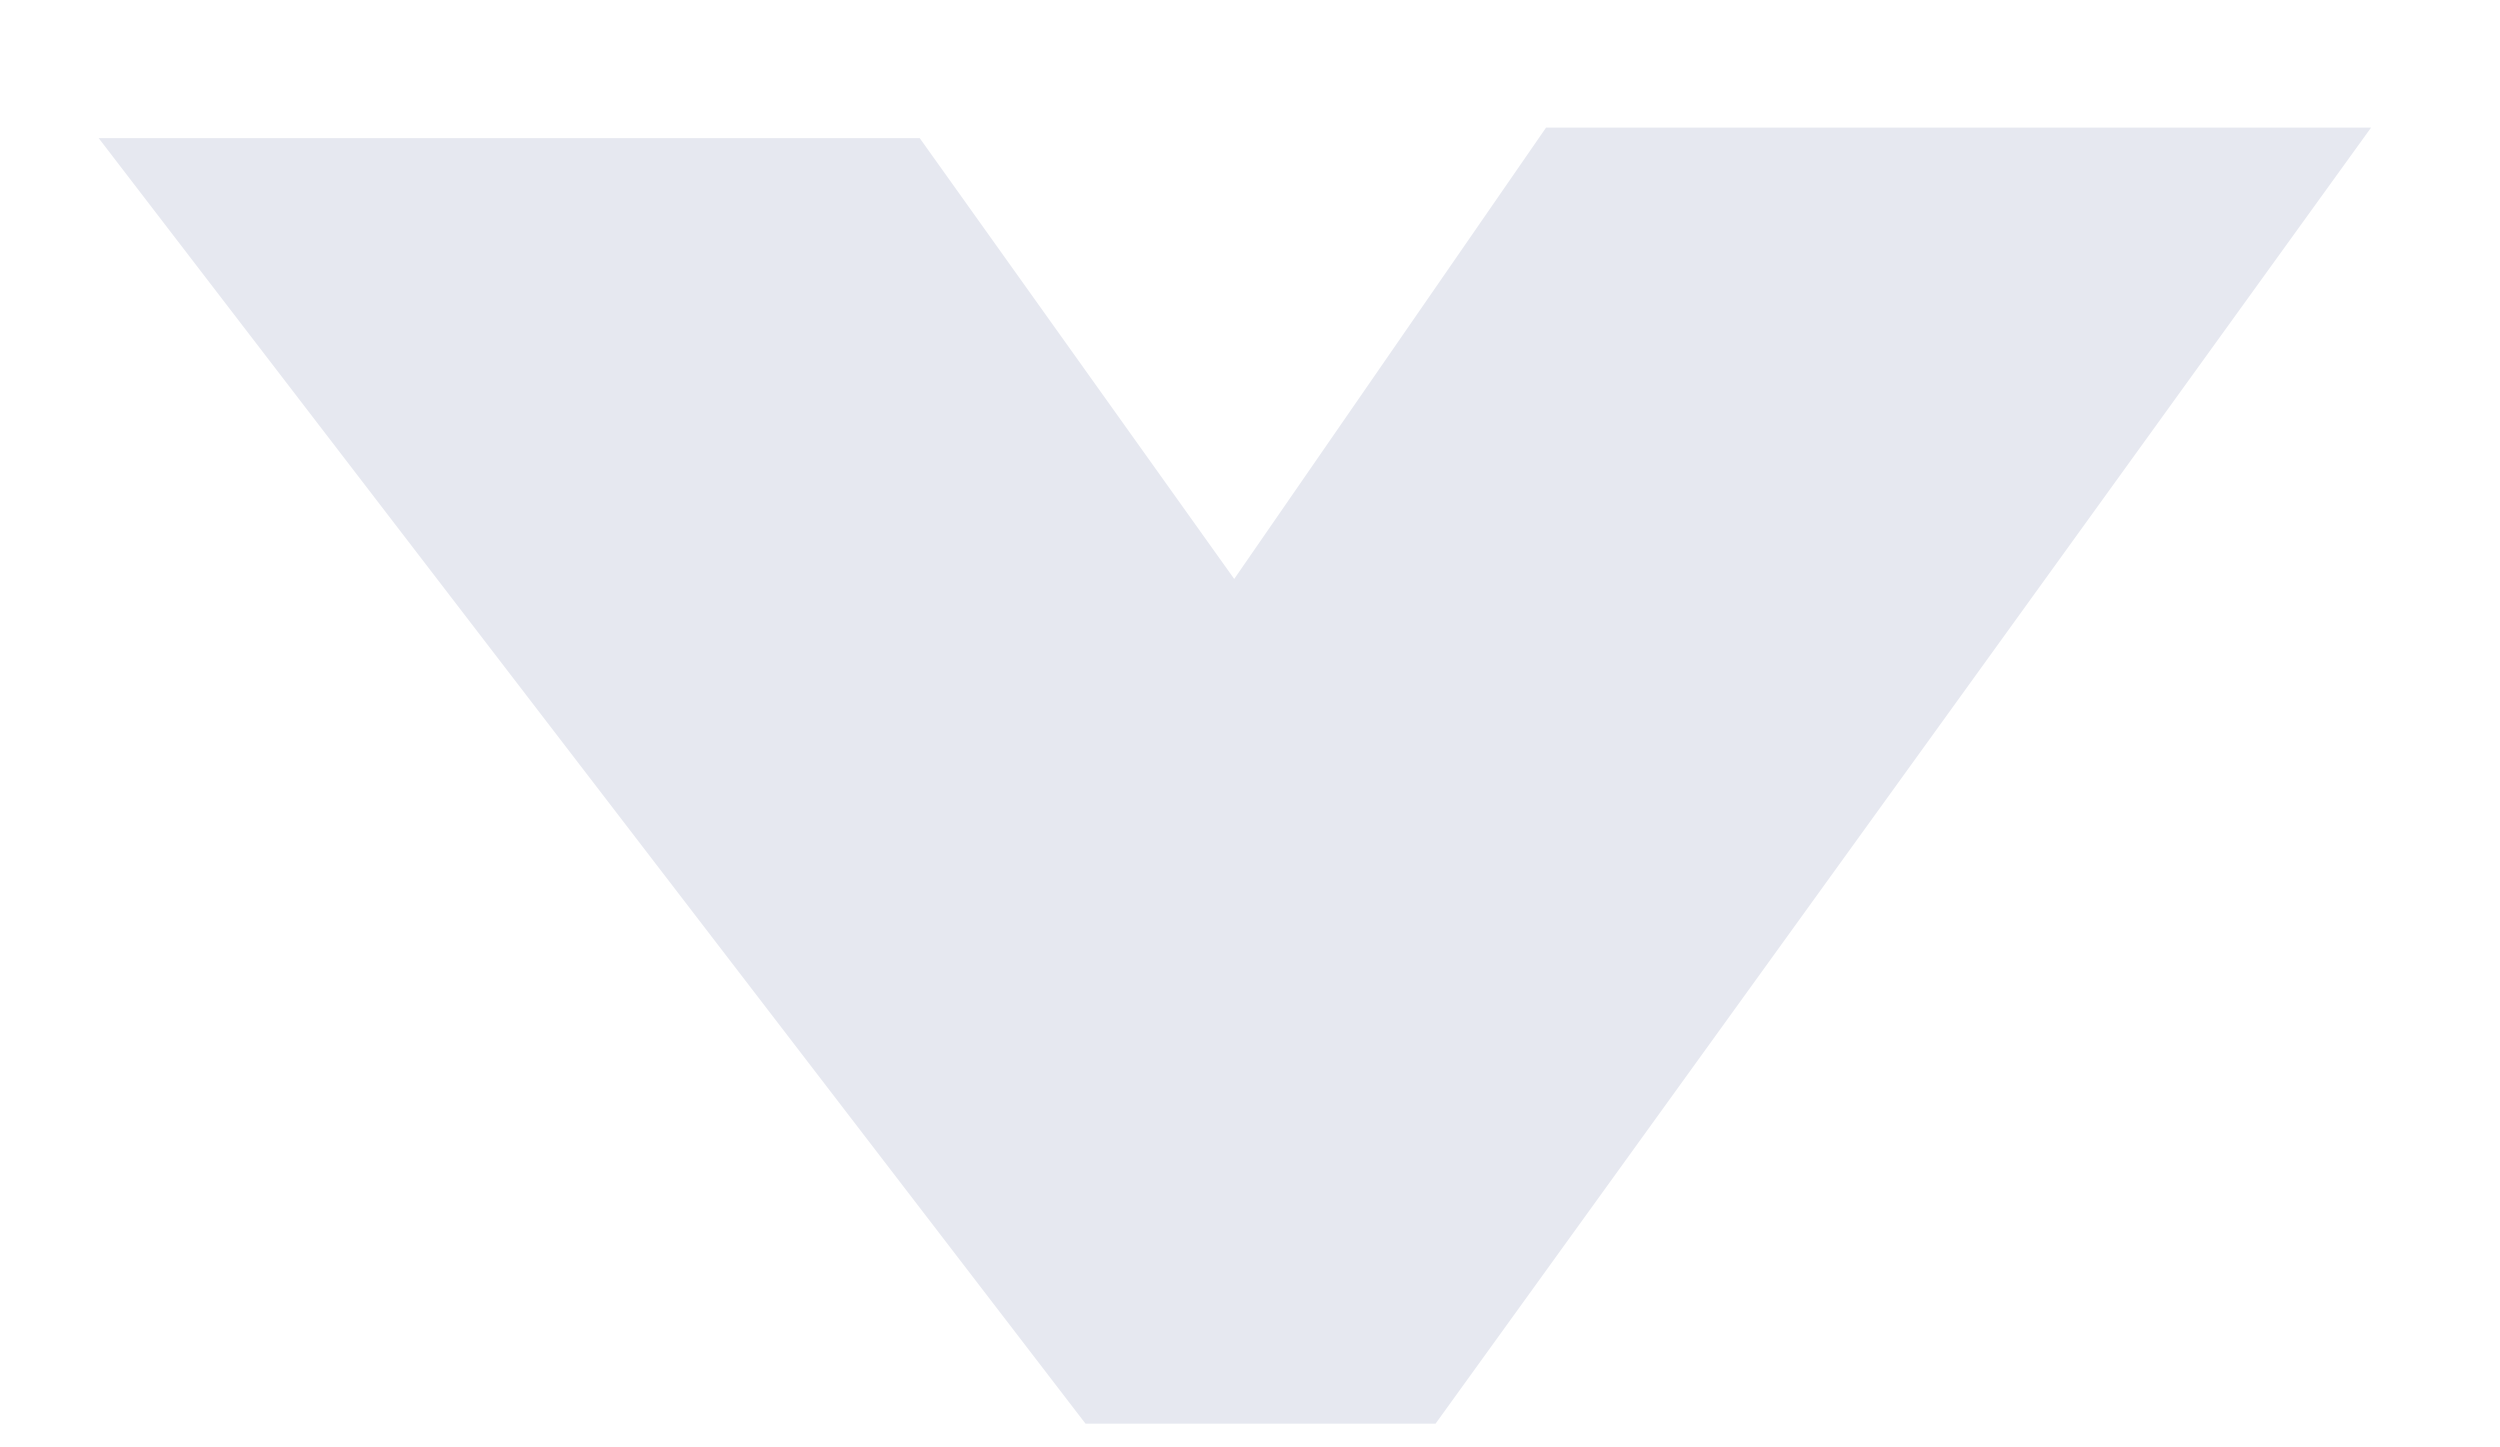 <svg width="19" height="11" viewBox="0 0 19 11" fill="none" xmlns="http://www.w3.org/2000/svg">
<path d="M10.91 10.82H8.25L0.75 1.05H6.99L9.38 4.4L11.75 0.97H18.02L10.91 10.82Z" fill="#E6E8F0"/>
</svg>
